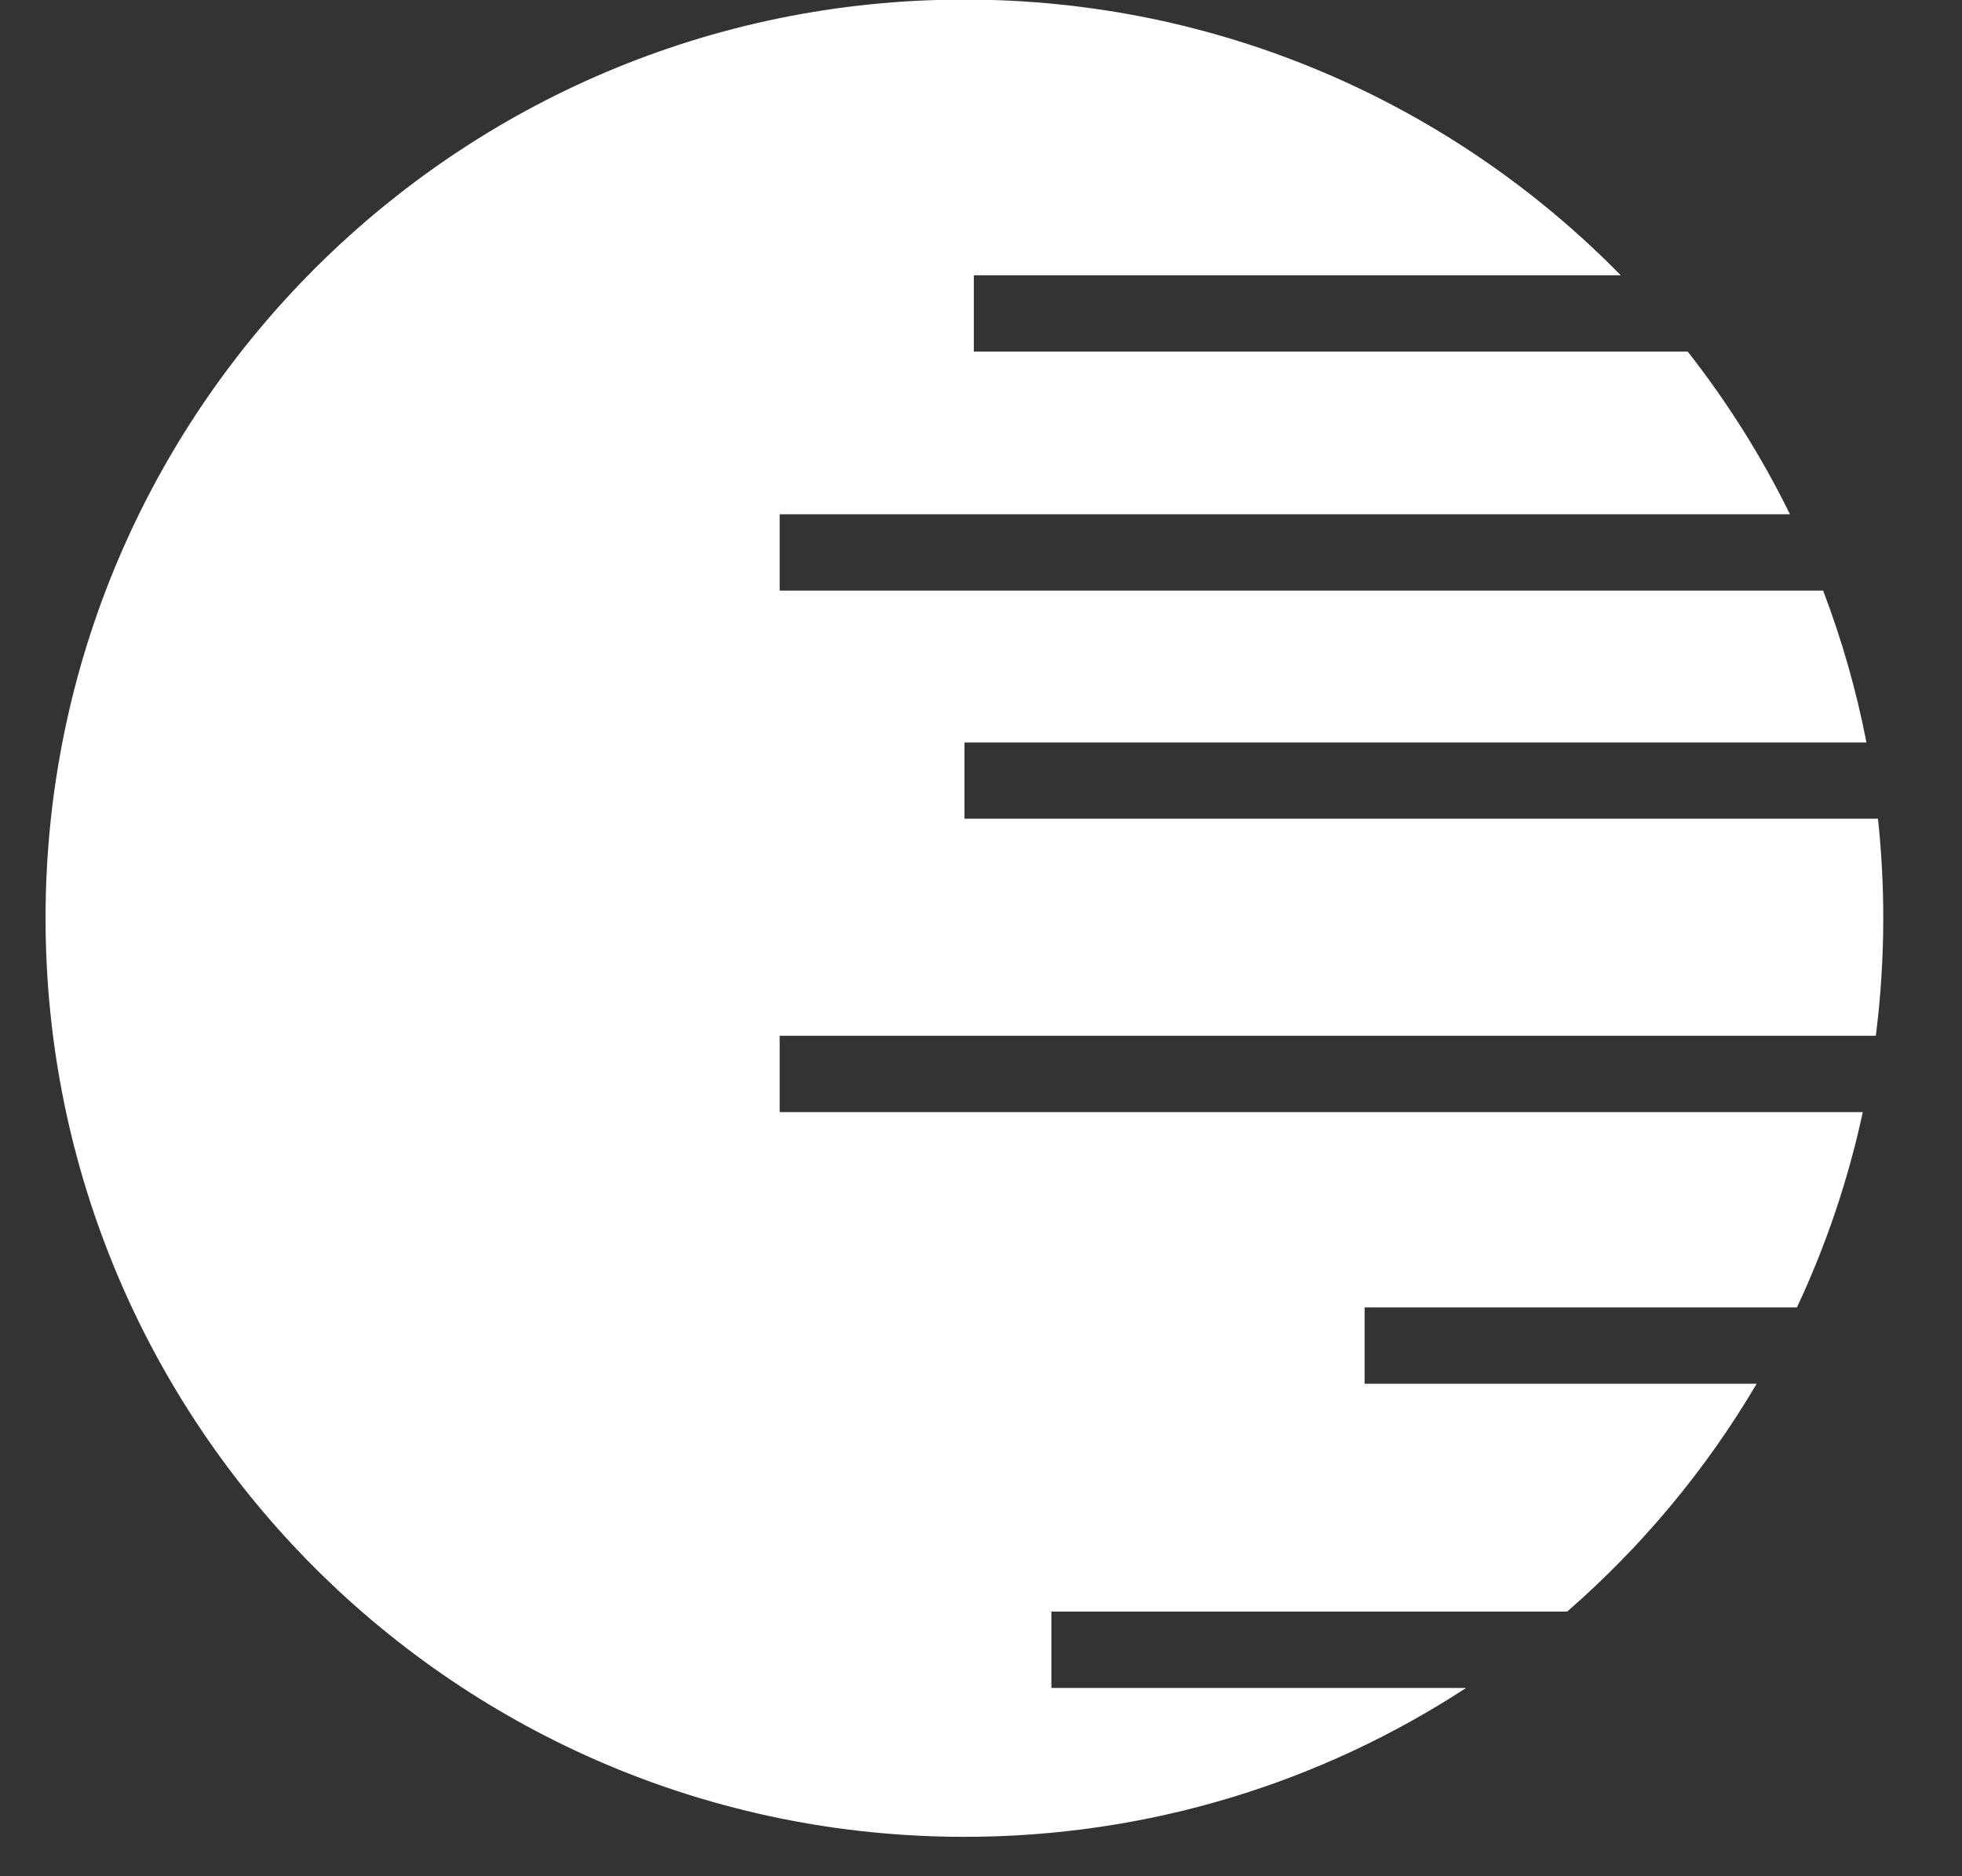 <svg width="23" height="22" viewBox="0 0 23 22" fill="none" xmlns="http://www.w3.org/2000/svg">
<rect x="0" y="0" width="23" height="22" fill="#333333" stroke="none"/>
<path fill-rule="evenodd" clip-rule="evenodd" d="M22.077 10.766C22.077 11.233 22.047 11.694 21.99 12.145H9.14V13.04H21.837C21.665 13.84 21.404 14.607 21.065 15.33H15.997V16.225H20.593C20 17.232 19.248 18.134 18.371 18.897H12.325V19.792H17.187C15.496 20.896 13.476 21.538 11.306 21.538C5.357 21.538 0.534 16.715 0.534 10.766C0.534 4.818 5.357 -0.005 11.306 -0.005C14.32 -0.005 17.045 1.233 19 3.228H11.416V4.123H19.785C20.247 4.712 20.65 5.351 20.983 6.03H9.14V6.925H21.372C21.59 7.497 21.761 8.092 21.88 8.706H11.306V9.6H22.015C22.056 9.983 22.077 10.372 22.077 10.766Z" fill="white"/>
</svg>

